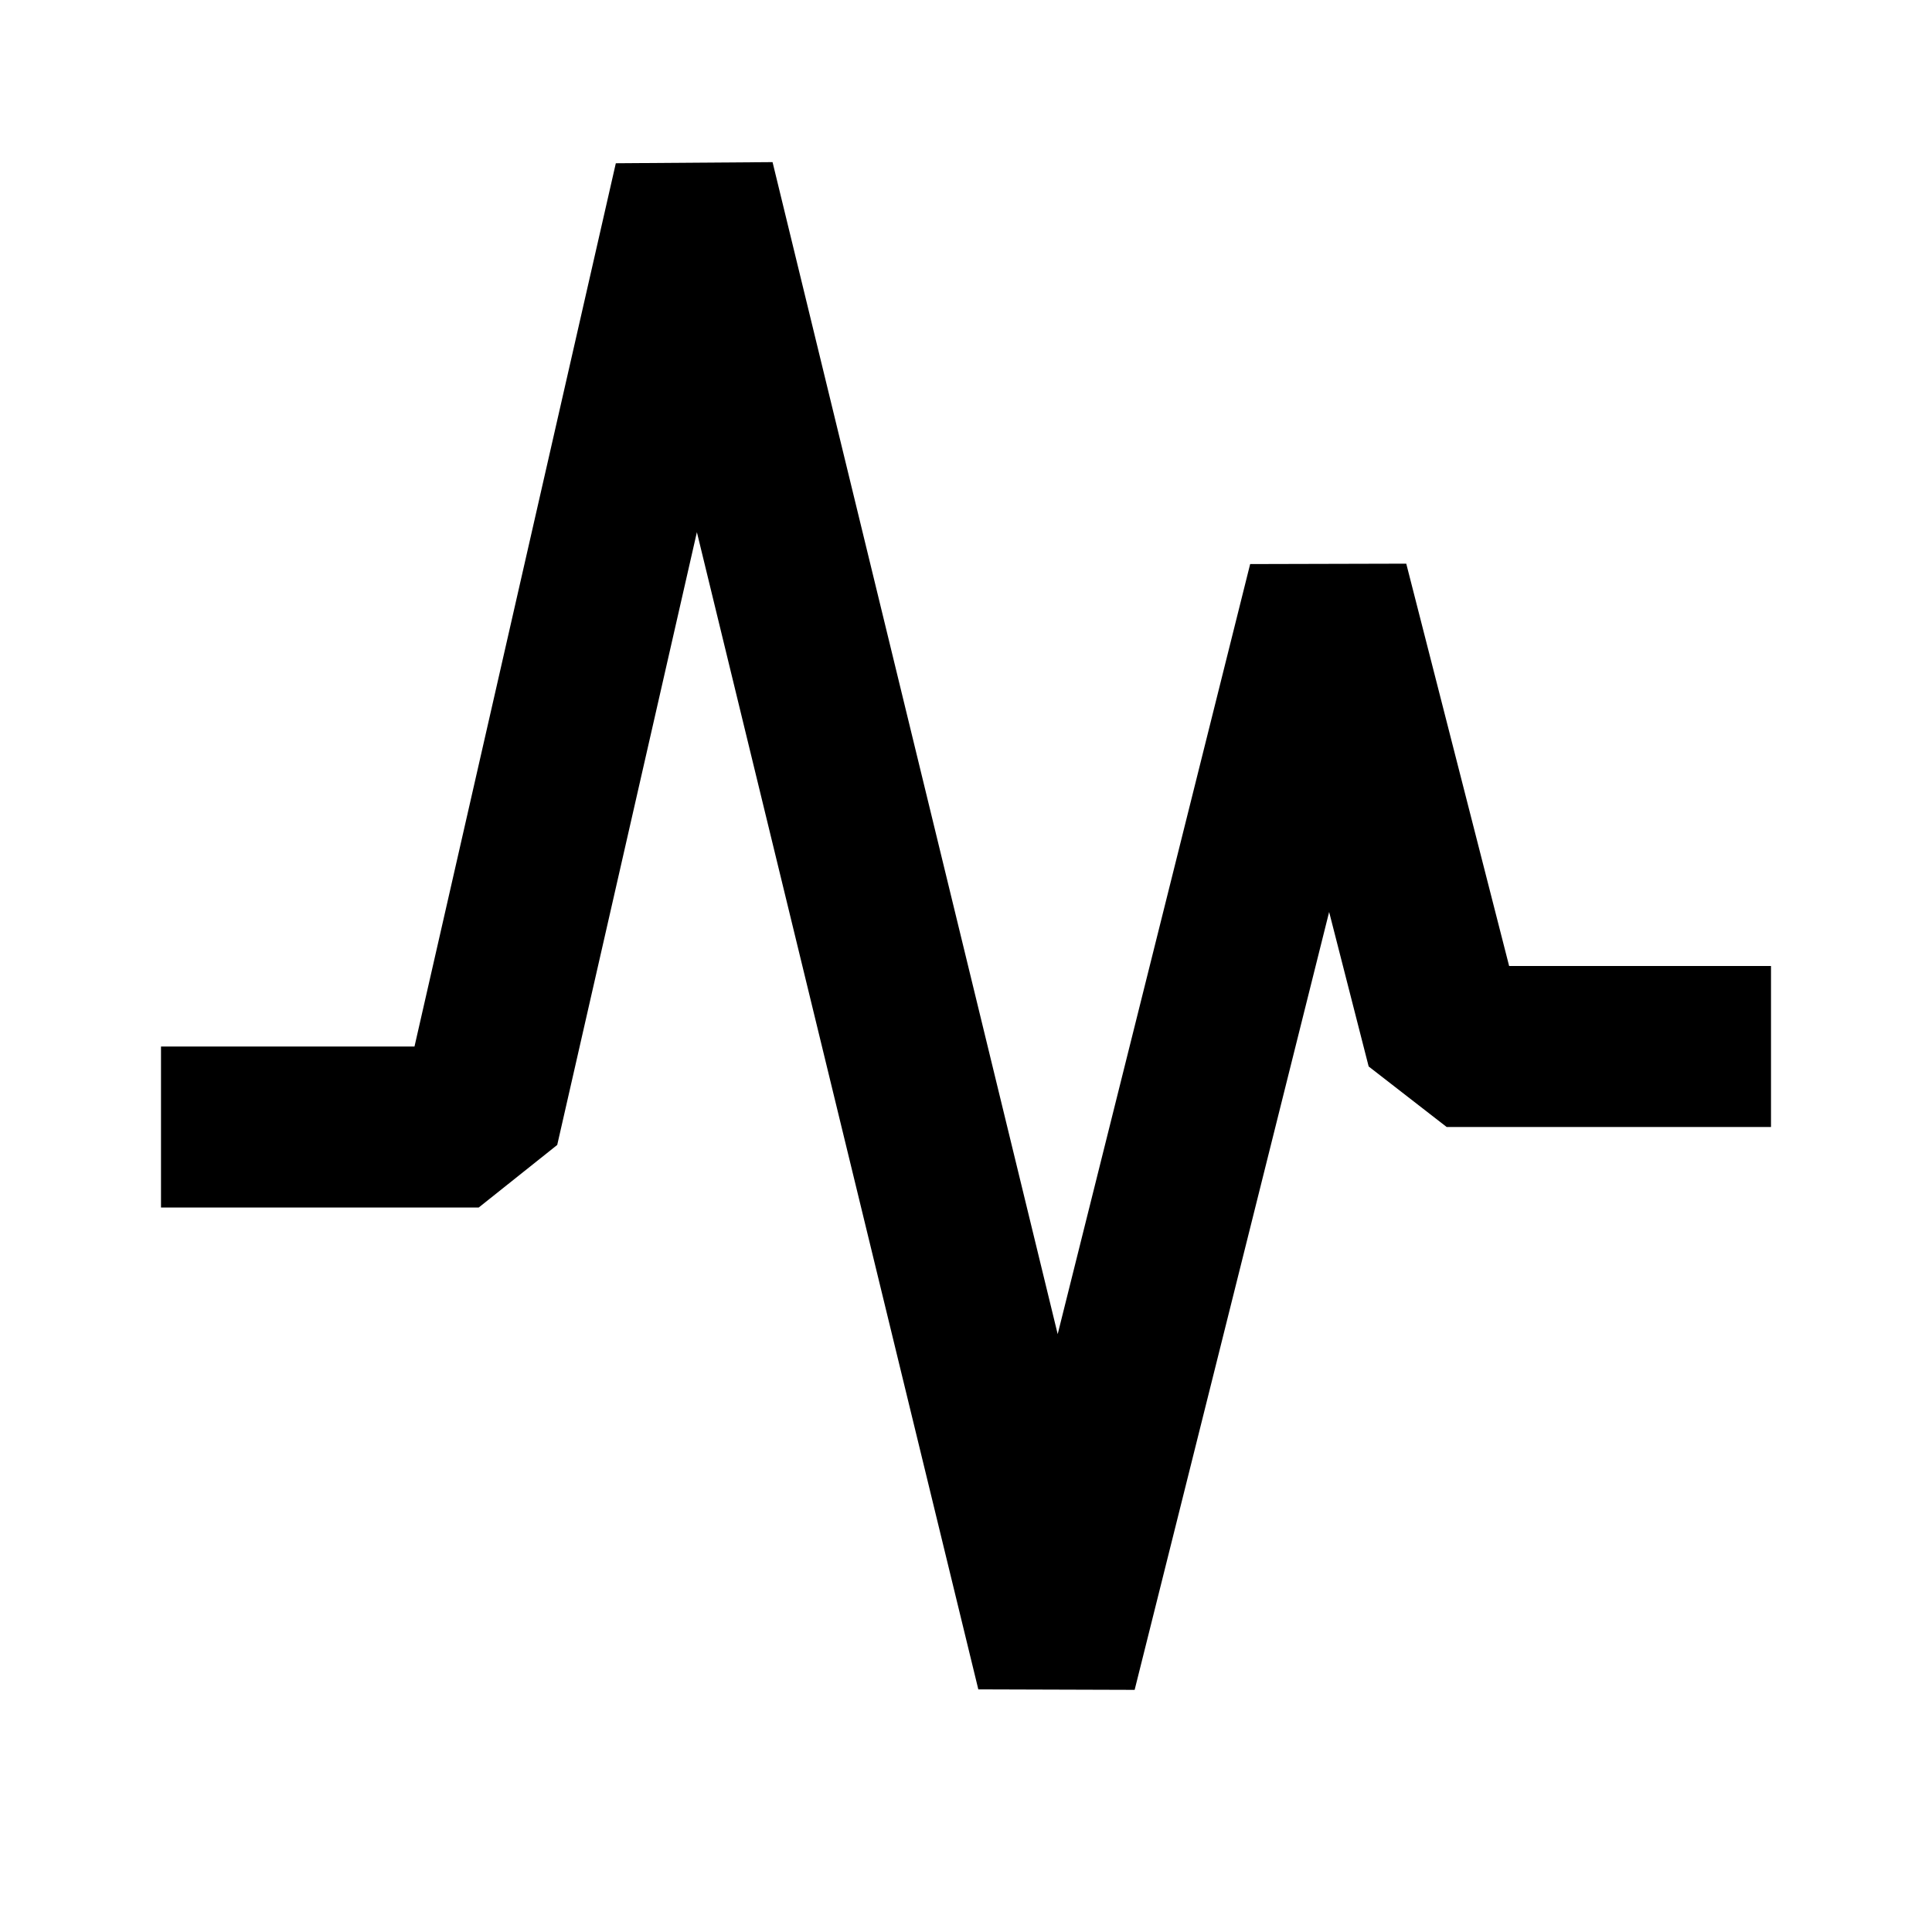 <?xml version="1.0" encoding="utf-8"?>
<!-- Generator: Adobe Illustrator 22.0.1, SVG Export Plug-In . SVG Version: 6.00 Build 0)  -->
<svg version="1.1" id="Layer_1" xmlns="http://www.w3.org/2000/svg" xmlns:xlink="http://www.w3.org/1999/xlink" x="0px" y="0px"
	 width="24px" height="24px" viewBox="0 0 24 24" style="enable-background:new 0 0 24 24;" xml:space="preserve">
<style type="text/css">
	.st0{display:none;opacity:0;}
	.st1{display:inline;fill:#FFFFFF;}
</style>
<g class="st0">
	<rect class="st1" width="1" height="23"/>
	<rect x="11.5" y="11.5" transform="matrix(-1.836970e-16 1 -1 -1.836970e-16 35.5 11.5)" class="st1" width="1" height="24"/>
</g>
<g>
	<polygon points="14.095,20.992 12.153,20.986 8.657,6.611 6.922,14.223 5.947,15 2,15 2,13 5.149,13 
		7.65,2.028 9.597,2.014 13.139,16.573 15.53,7.007 17.469,7.002 18.747,12 22,12 22,14 
		17.971,14 17.002,13.248 16.511,11.329 	"/>
</g>
</svg>
